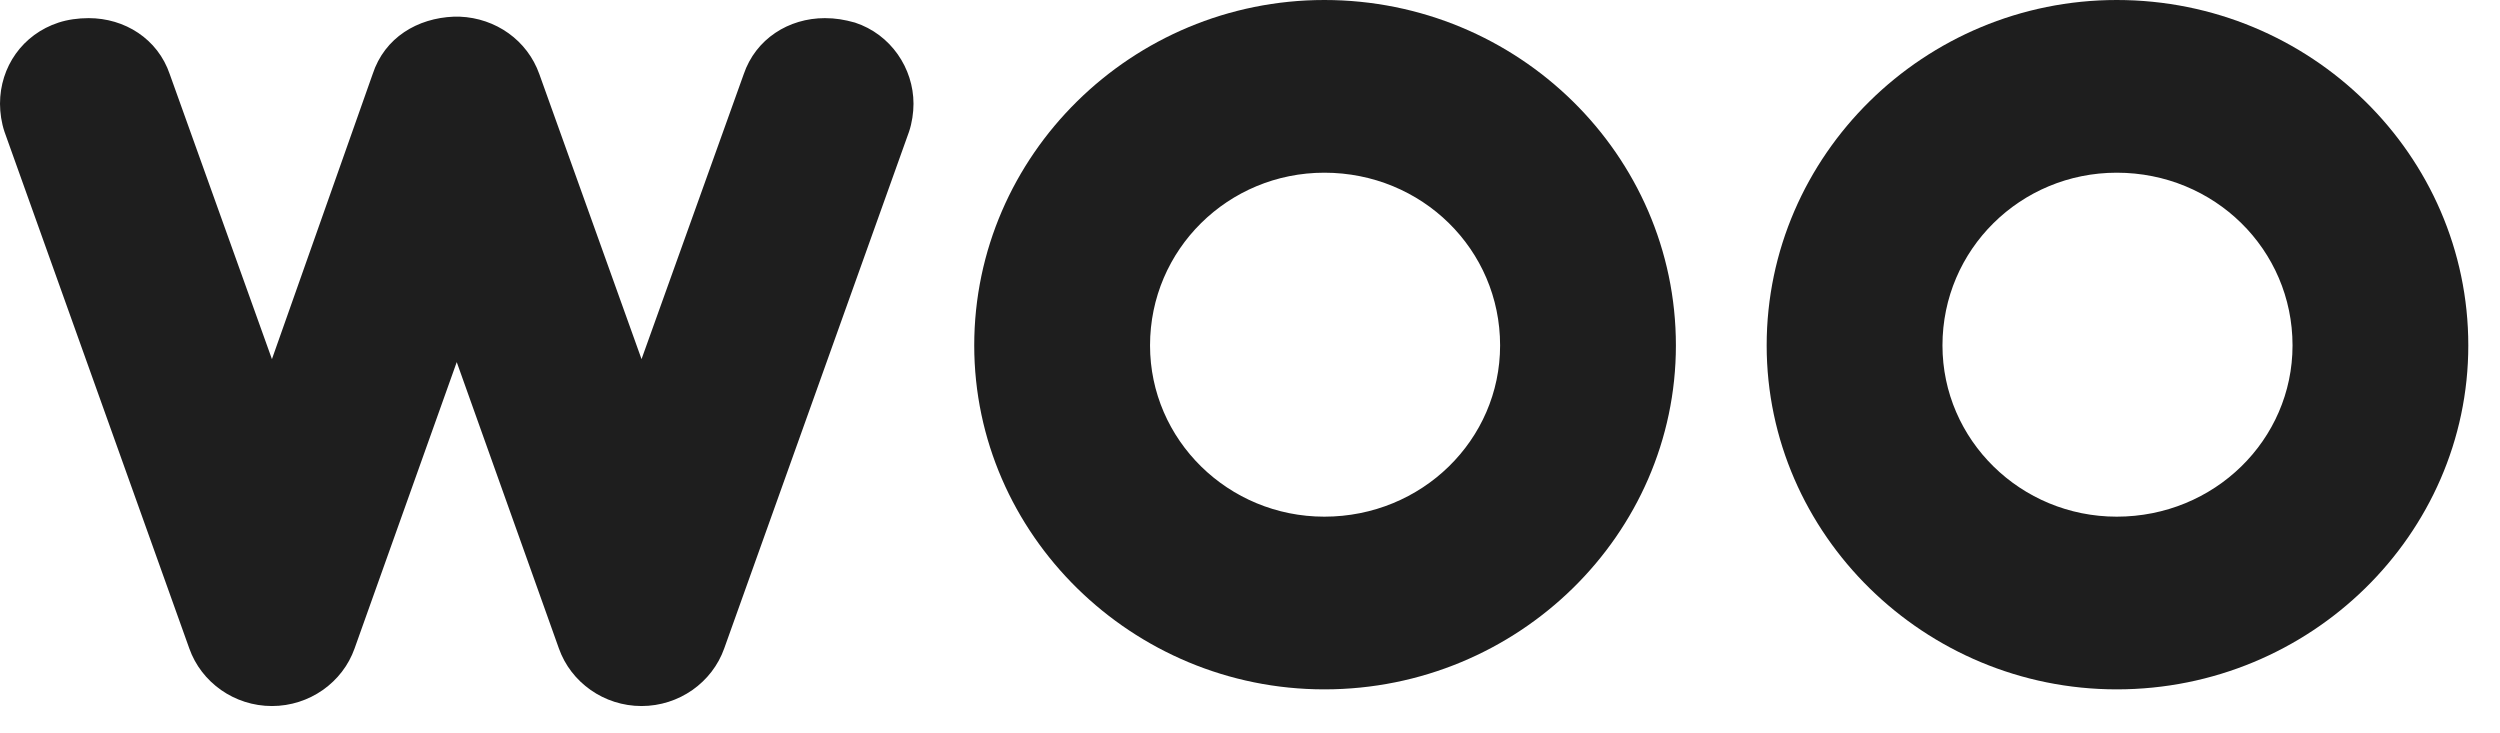 <svg width="75" height="22" viewBox="0 0 75 22" fill="none" xmlns="http://www.w3.org/2000/svg">
<path d="M25.647 0.677C25.331 0.589 25.061 0.544 24.745 0.544C23.664 0.544 22.672 1.164 22.311 2.227L19.246 10.774L16.181 2.227C15.821 1.209 14.874 0.544 13.793 0.5C13.657 0.5 13.612 0.5 13.612 0.5C12.53 0.544 11.539 1.12 11.178 2.227L8.158 10.774L5.093 2.227C4.733 1.164 3.741 0.544 2.659 0.544C2.344 0.544 2.028 0.589 1.758 0.677C0.676 1.031 0 2.006 0 3.113C0 3.379 0.045 3.689 0.135 3.954L5.679 19.454C6.04 20.473 7.031 21.181 8.158 21.181C9.285 21.181 10.277 20.473 10.637 19.454L13.702 10.863L16.767 19.454C17.128 20.473 18.12 21.181 19.246 21.181C20.373 21.181 21.365 20.473 21.726 19.454L27.27 3.954C27.36 3.689 27.405 3.379 27.405 3.113C27.405 2.05 26.729 1.031 25.647 0.677Z" fill="#1E1E1E"/>
<path d="M39.73 0C33.96 0 29.227 4.65 29.227 10.363C29.227 16.031 33.96 20.681 39.73 20.681C45.544 20.681 50.277 16.031 50.277 10.363C50.277 4.65 45.544 0 39.73 0ZM39.73 15.5C36.845 15.5 34.501 13.197 34.501 10.363C34.501 7.484 36.845 5.181 39.73 5.181C42.659 5.181 45.003 7.484 45.003 10.363C45.003 13.197 42.659 15.5 39.73 15.5Z" fill="#1E1E1E"/>
<path d="M63.502 0C57.733 0 53 4.65 53 10.363C53 16.031 57.733 20.681 63.502 20.681C69.317 20.681 74.049 16.031 74.049 10.363C74.049 4.65 69.317 0 63.502 0ZM63.502 15.5C60.617 15.5 58.274 13.197 58.274 10.363C58.274 7.484 60.617 5.181 63.502 5.181C66.432 5.181 68.776 7.484 68.776 10.363C68.776 13.197 66.432 15.5 63.502 15.5Z" fill="#1E1E1E"/>
</svg>

